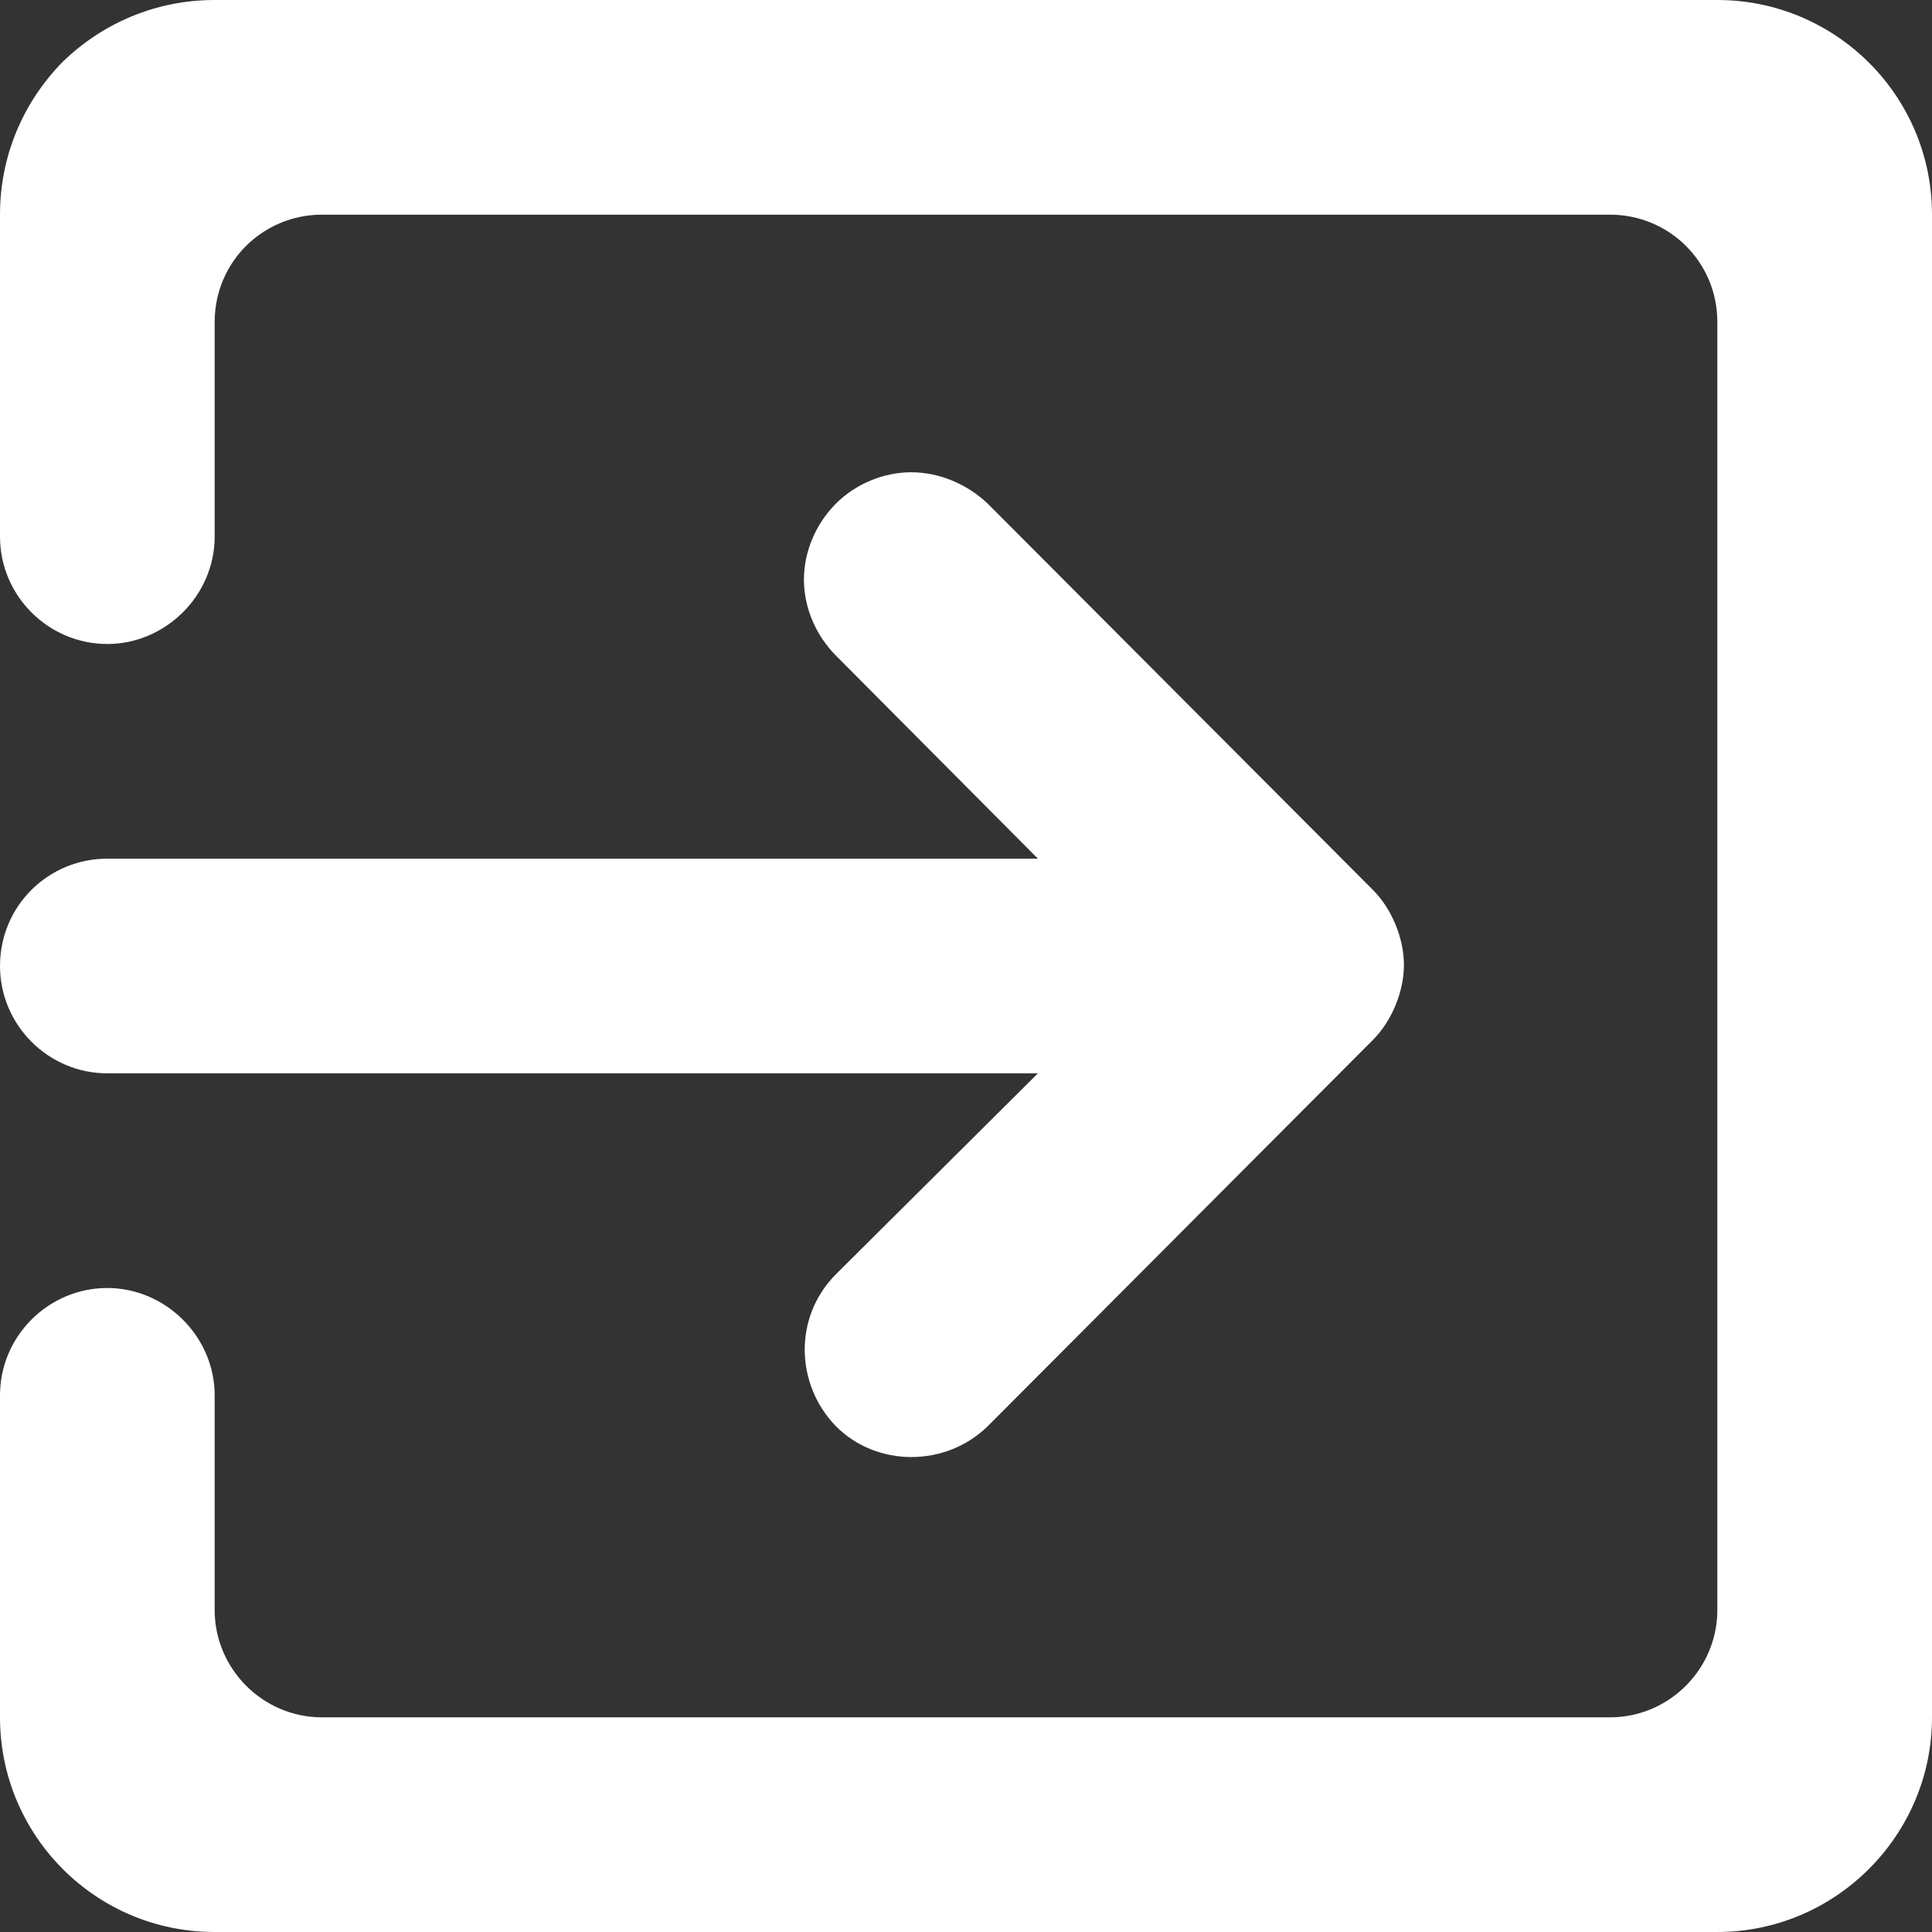 <svg width="18" height="18" viewBox="0 0 18 18" fill="none" xmlns="http://www.w3.org/2000/svg" xmlns:xlink="http://www.w3.org/1999/xlink">
	<rect x="0" y="0" width="18" height="18" fill="#333333" stroke="none"/>
	<desc>
			Created with Pixso.
	</desc>
	<defs/>
	<path id="Vector" d="M7.79 13.29C8.17 13.67 8.81 13.67 9.2 13.29L12.79 9.69C12.88 9.6 12.95 9.49 13 9.37C13.05 9.25 13.08 9.12 13.08 8.99C13.08 8.86 13.05 8.73 13 8.61C12.95 8.49 12.88 8.38 12.79 8.29L9.2 4.69C9.01 4.51 8.75 4.4 8.49 4.4C8.23 4.4 7.97 4.51 7.79 4.69C7.6 4.88 7.49 5.14 7.49 5.4C7.49 5.66 7.6 5.92 7.79 6.11L9.67 8L1 8C0.45 8 0 8.44 0 9C0 9.55 0.45 10 1 10L9.67 10L7.79 11.87C7.39 12.27 7.41 12.9 7.79 13.29ZM16 0L2 0C1.46 0 0.96 0.21 0.58 0.58C0.21 0.96 0 1.46 0 2L0 5C0 5.55 0.45 6 1 6C1.54 6 2 5.55 2 5L2 3C2 2.44 2.45 2 3 2L15 2C15.55 2 16 2.44 16 3L16 15C16 15.55 15.55 16 15 16L3 16C2.45 16 2 15.55 2 15L2 13C2 12.45 1.54 12 1 12C0.45 12 0 12.45 0 13L0 16C0 17.1 0.89 18 2 18L16 18C17.1 18 18 17.1 18 16L18 2C18 0.89 17.1 0 16 0Z" fill="#fff" fill-opacity="1" fill-rule="nonzero"/>
</svg>

